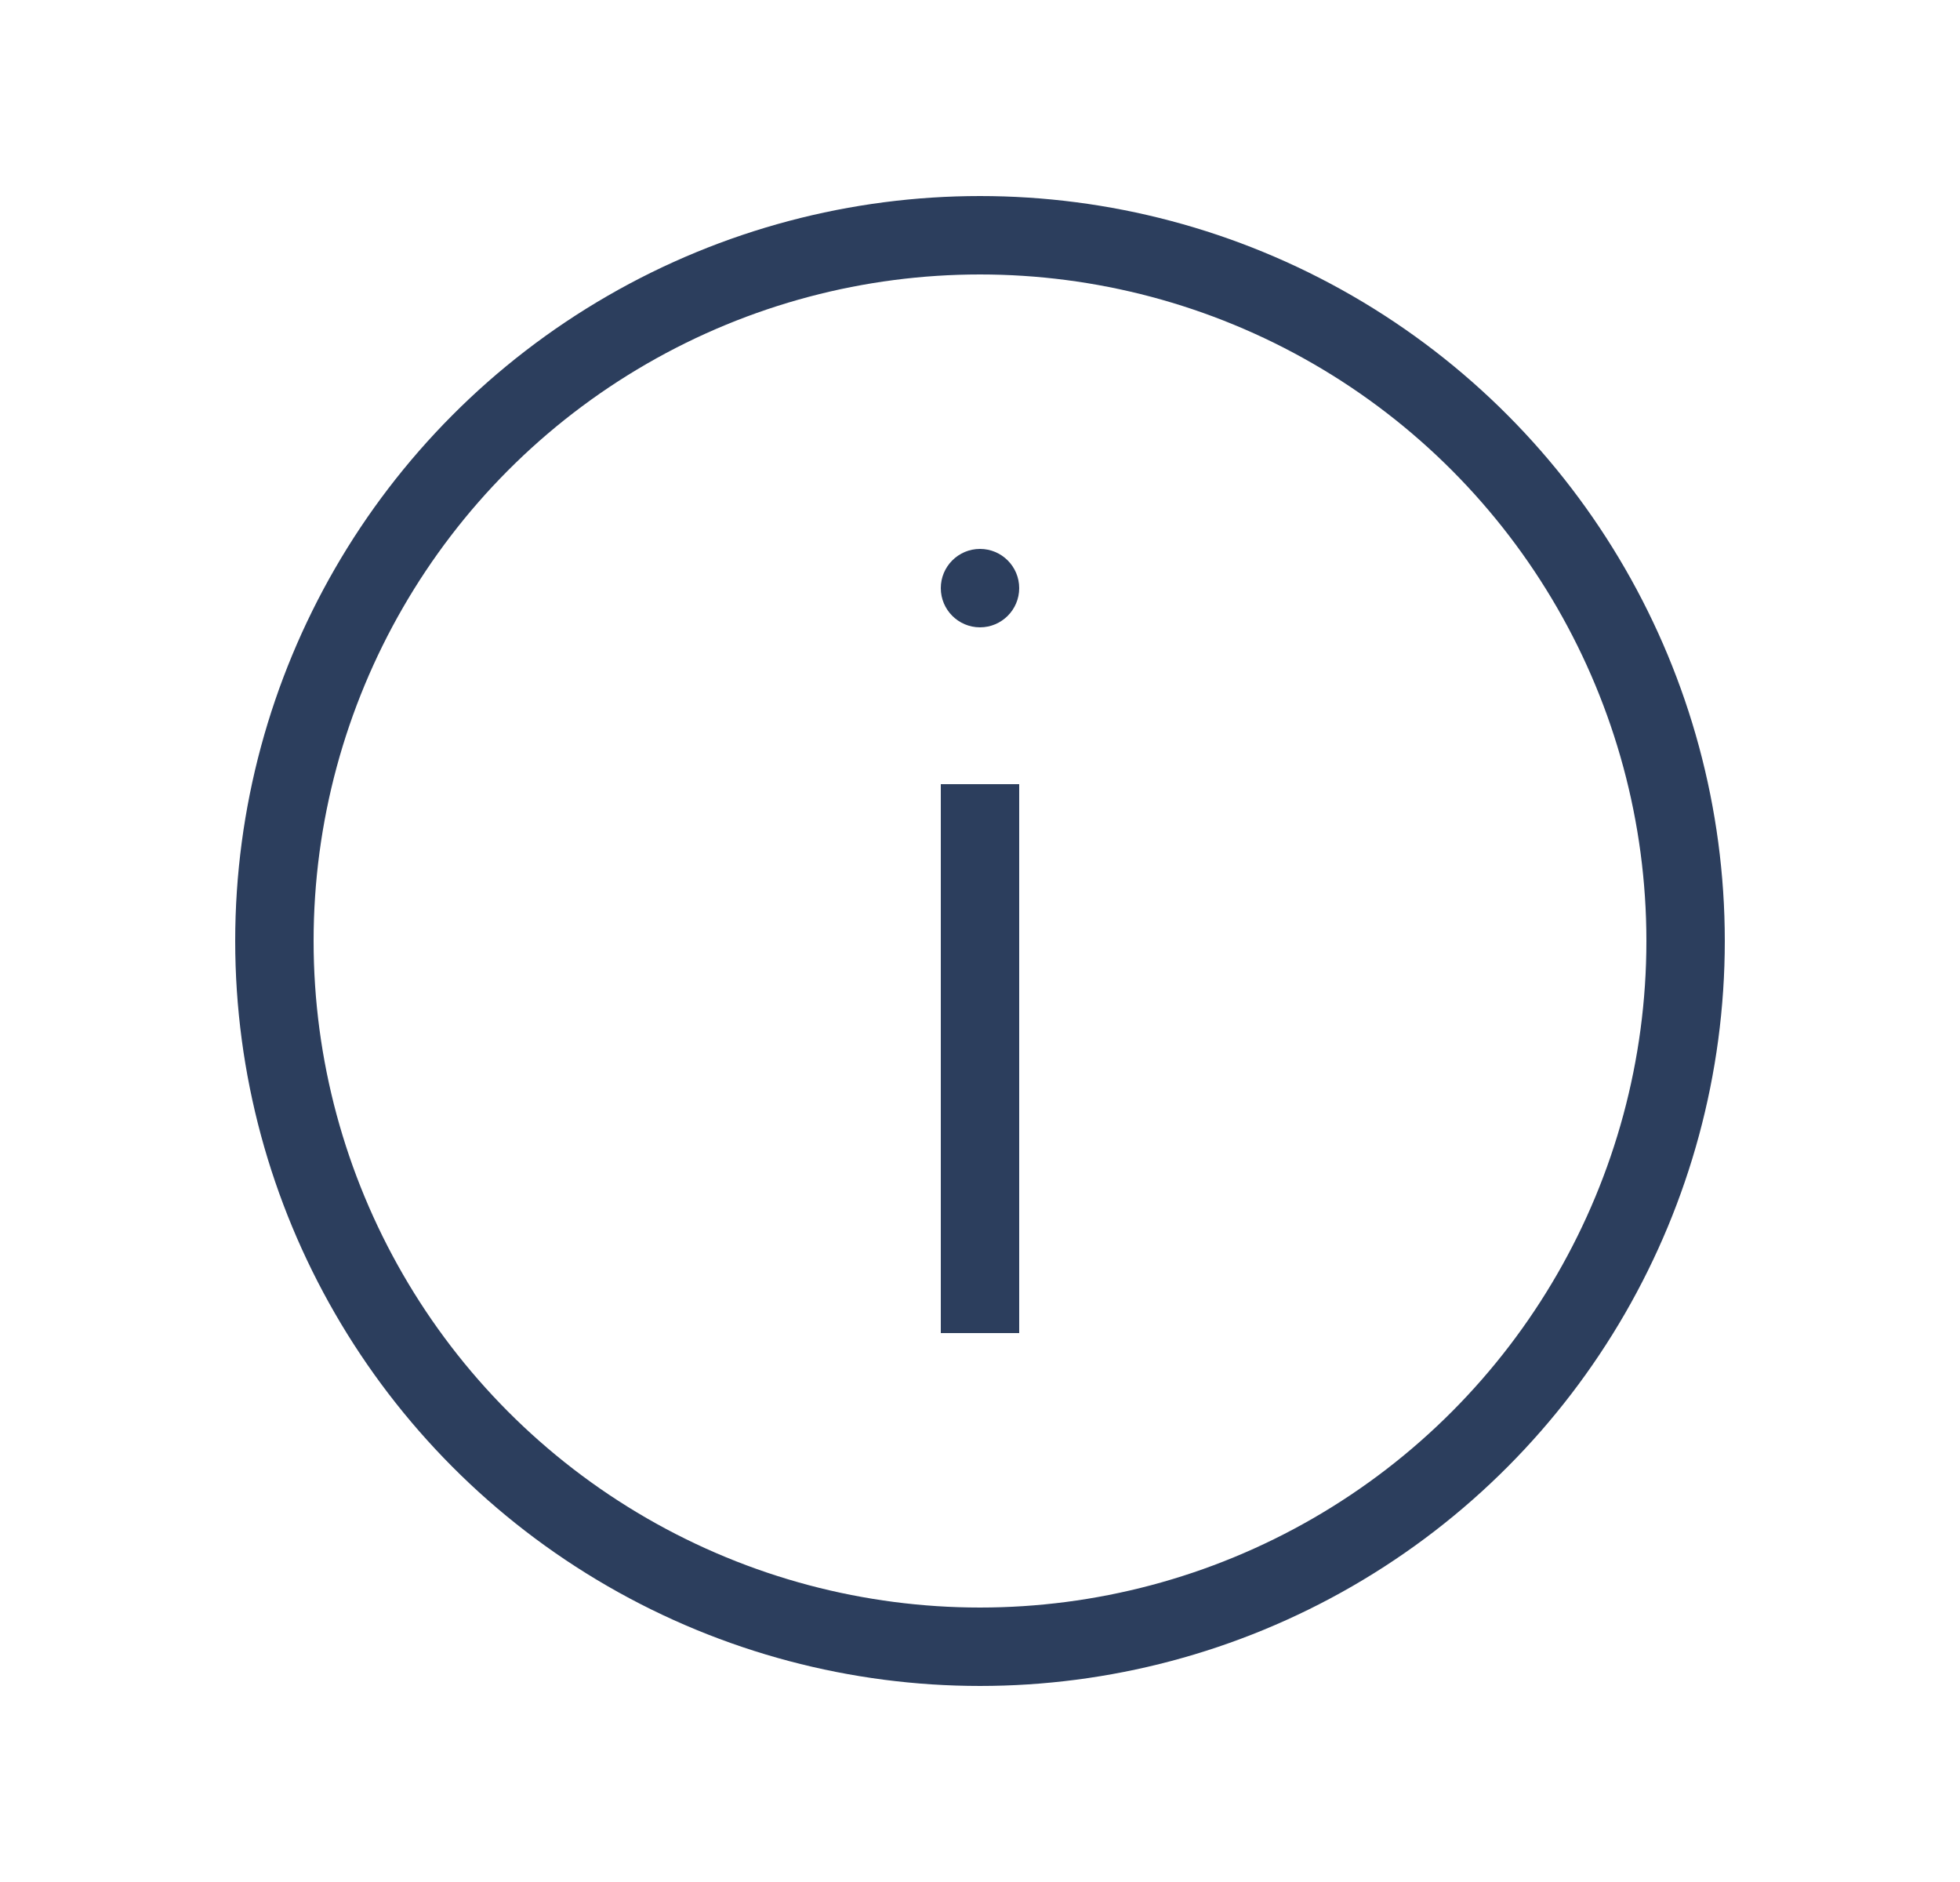 <svg width="25" height="24" viewBox="0 0 25 24" fill="none" xmlns="http://www.w3.org/2000/svg">
<circle cx="12.5" cy="12" r="9" stroke="#2C3E5D"/>
<path d="M13 7.5C13 7.776 12.776 8 12.5 8C12.224 8 12 7.776 12 7.5C12 7.224 12.224 7 12.5 7C12.776 7 13 7.224 13 7.5Z" fill="#2C3E5D"/>
<path d="M12.5 17V10" stroke="#2C3E5D"/>
</svg>
